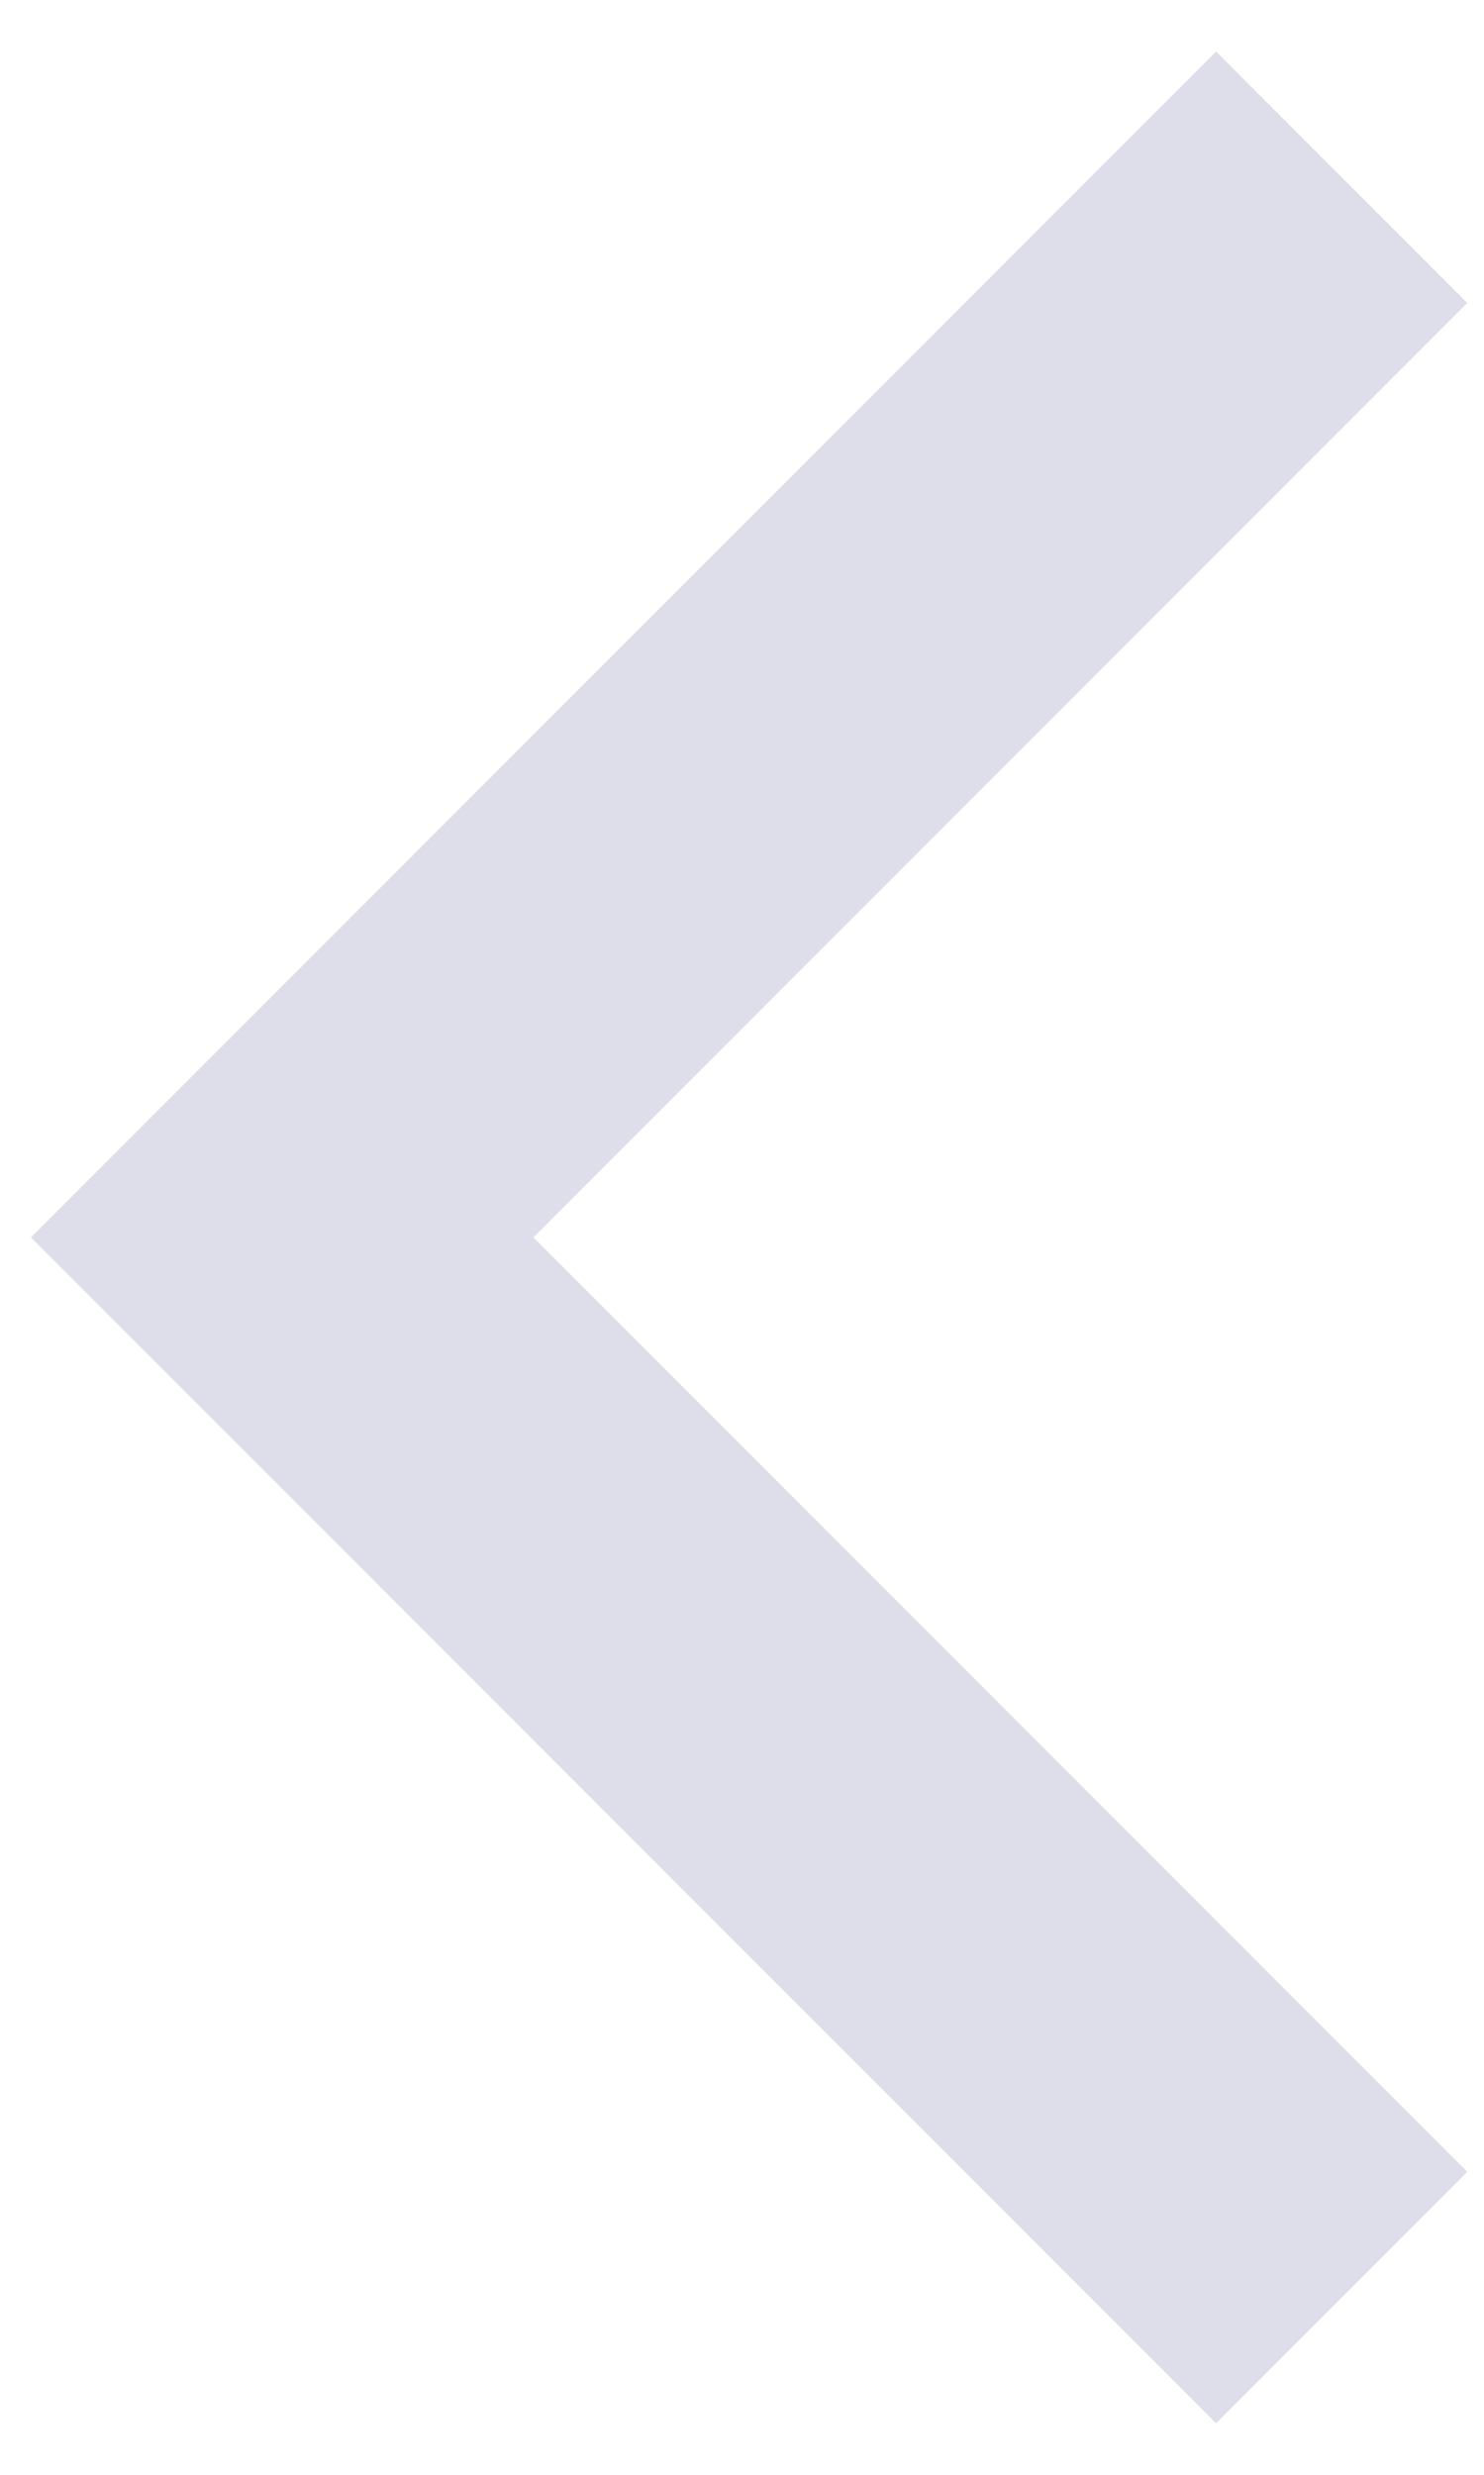<svg width="24" height="40" viewBox="0 0 24 40" fill="none" xmlns="http://www.w3.org/2000/svg">
<path d="M23.73 4.897L8.627 20L23.73 35.103L19.667 39.167L0.5 20L19.667 0.833L23.73 4.897Z" fill="#DEDEEB"/>
</svg>
